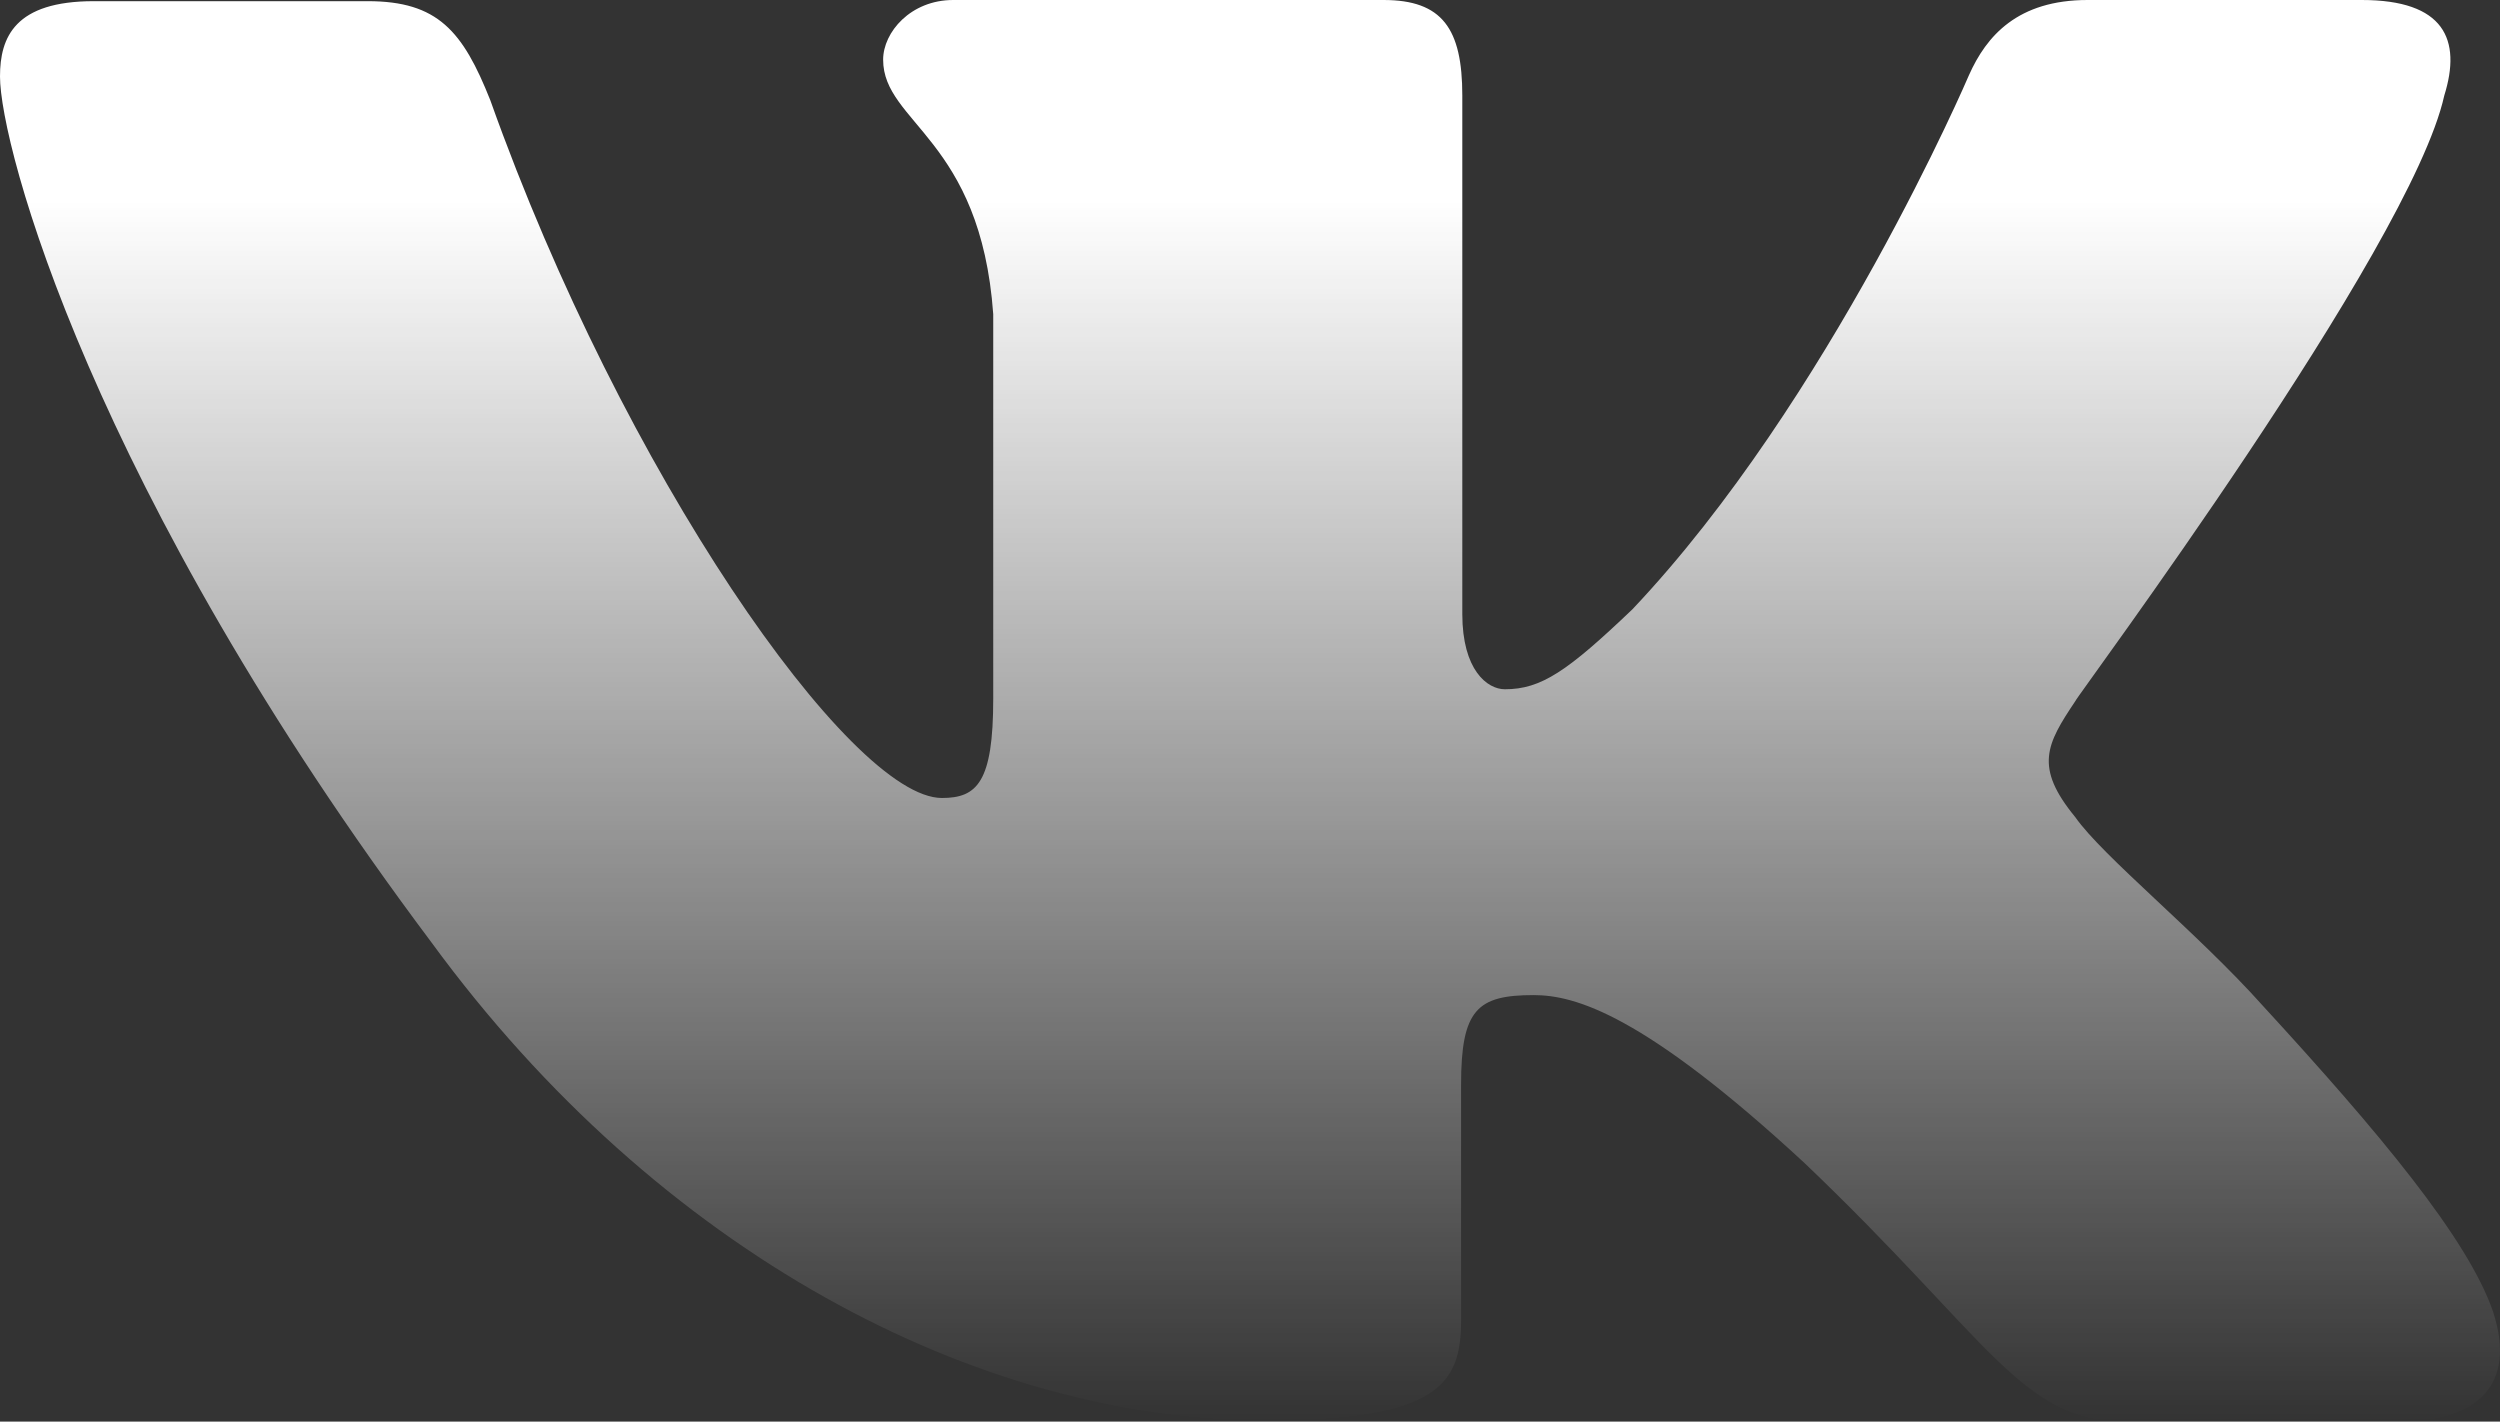 <svg width="51" height="29" viewBox="0 0 51 29" fill="none" xmlns="http://www.w3.org/2000/svg">
<rect x="0" y="0" width="51" height="29" fill="#333333" stroke="none"/>
<path fill-rule="evenodd" clip-rule="evenodd" d="M49.863 1.95C50.221 0.804 49.863 0 48.179 0H42.59C41.161 0 40.523 0.731 40.166 1.535C40.166 1.535 37.334 8.164 33.302 12.429C31.975 13.696 31.439 14.061 30.699 14.061C30.342 14.061 29.831 13.671 29.831 12.526V1.95C29.831 0.585 29.423 0 28.224 0H19.445C18.578 0 18.016 0.658 18.016 1.218C18.016 2.51 20.006 2.827 20.262 6.409V14.256C20.262 15.962 19.93 16.279 19.215 16.279C17.353 16.279 12.708 9.65 10.003 2.047C9.442 0.634 8.931 0.024 7.502 0.024H1.914C0.306 0.024 0 0.755 0 1.56C0 2.973 1.863 9.967 8.804 19.228C13.423 25.54 19.93 28.976 25.825 28.976C29.372 28.976 29.806 28.22 29.806 26.929V22.128C29.806 20.592 30.137 20.3 31.286 20.3C32.128 20.3 33.531 20.69 36.823 23.736C40.6 27.343 41.238 29 43.356 29H48.945C50.552 29 51.343 28.244 50.858 26.758C50.348 25.271 48.536 23.102 46.163 20.519C44.836 19.033 42.897 17.473 42.335 16.669C41.493 15.645 41.748 15.182 42.335 14.305C42.361 14.208 49.174 5.069 49.863 1.95Z" fill="url(#paint0_linear_249_4)"/>
<defs>
<linearGradient id="paint0_linear_249_4" x1="25.5" y1="0" x2="25.5" y2="29" gradientUnits="userSpaceOnUse">
<stop offset="0.141" stop-color="white"/>
<stop offset="1" stop-color="white" stop-opacity="0"/>
</linearGradient>
</defs>
</svg>
